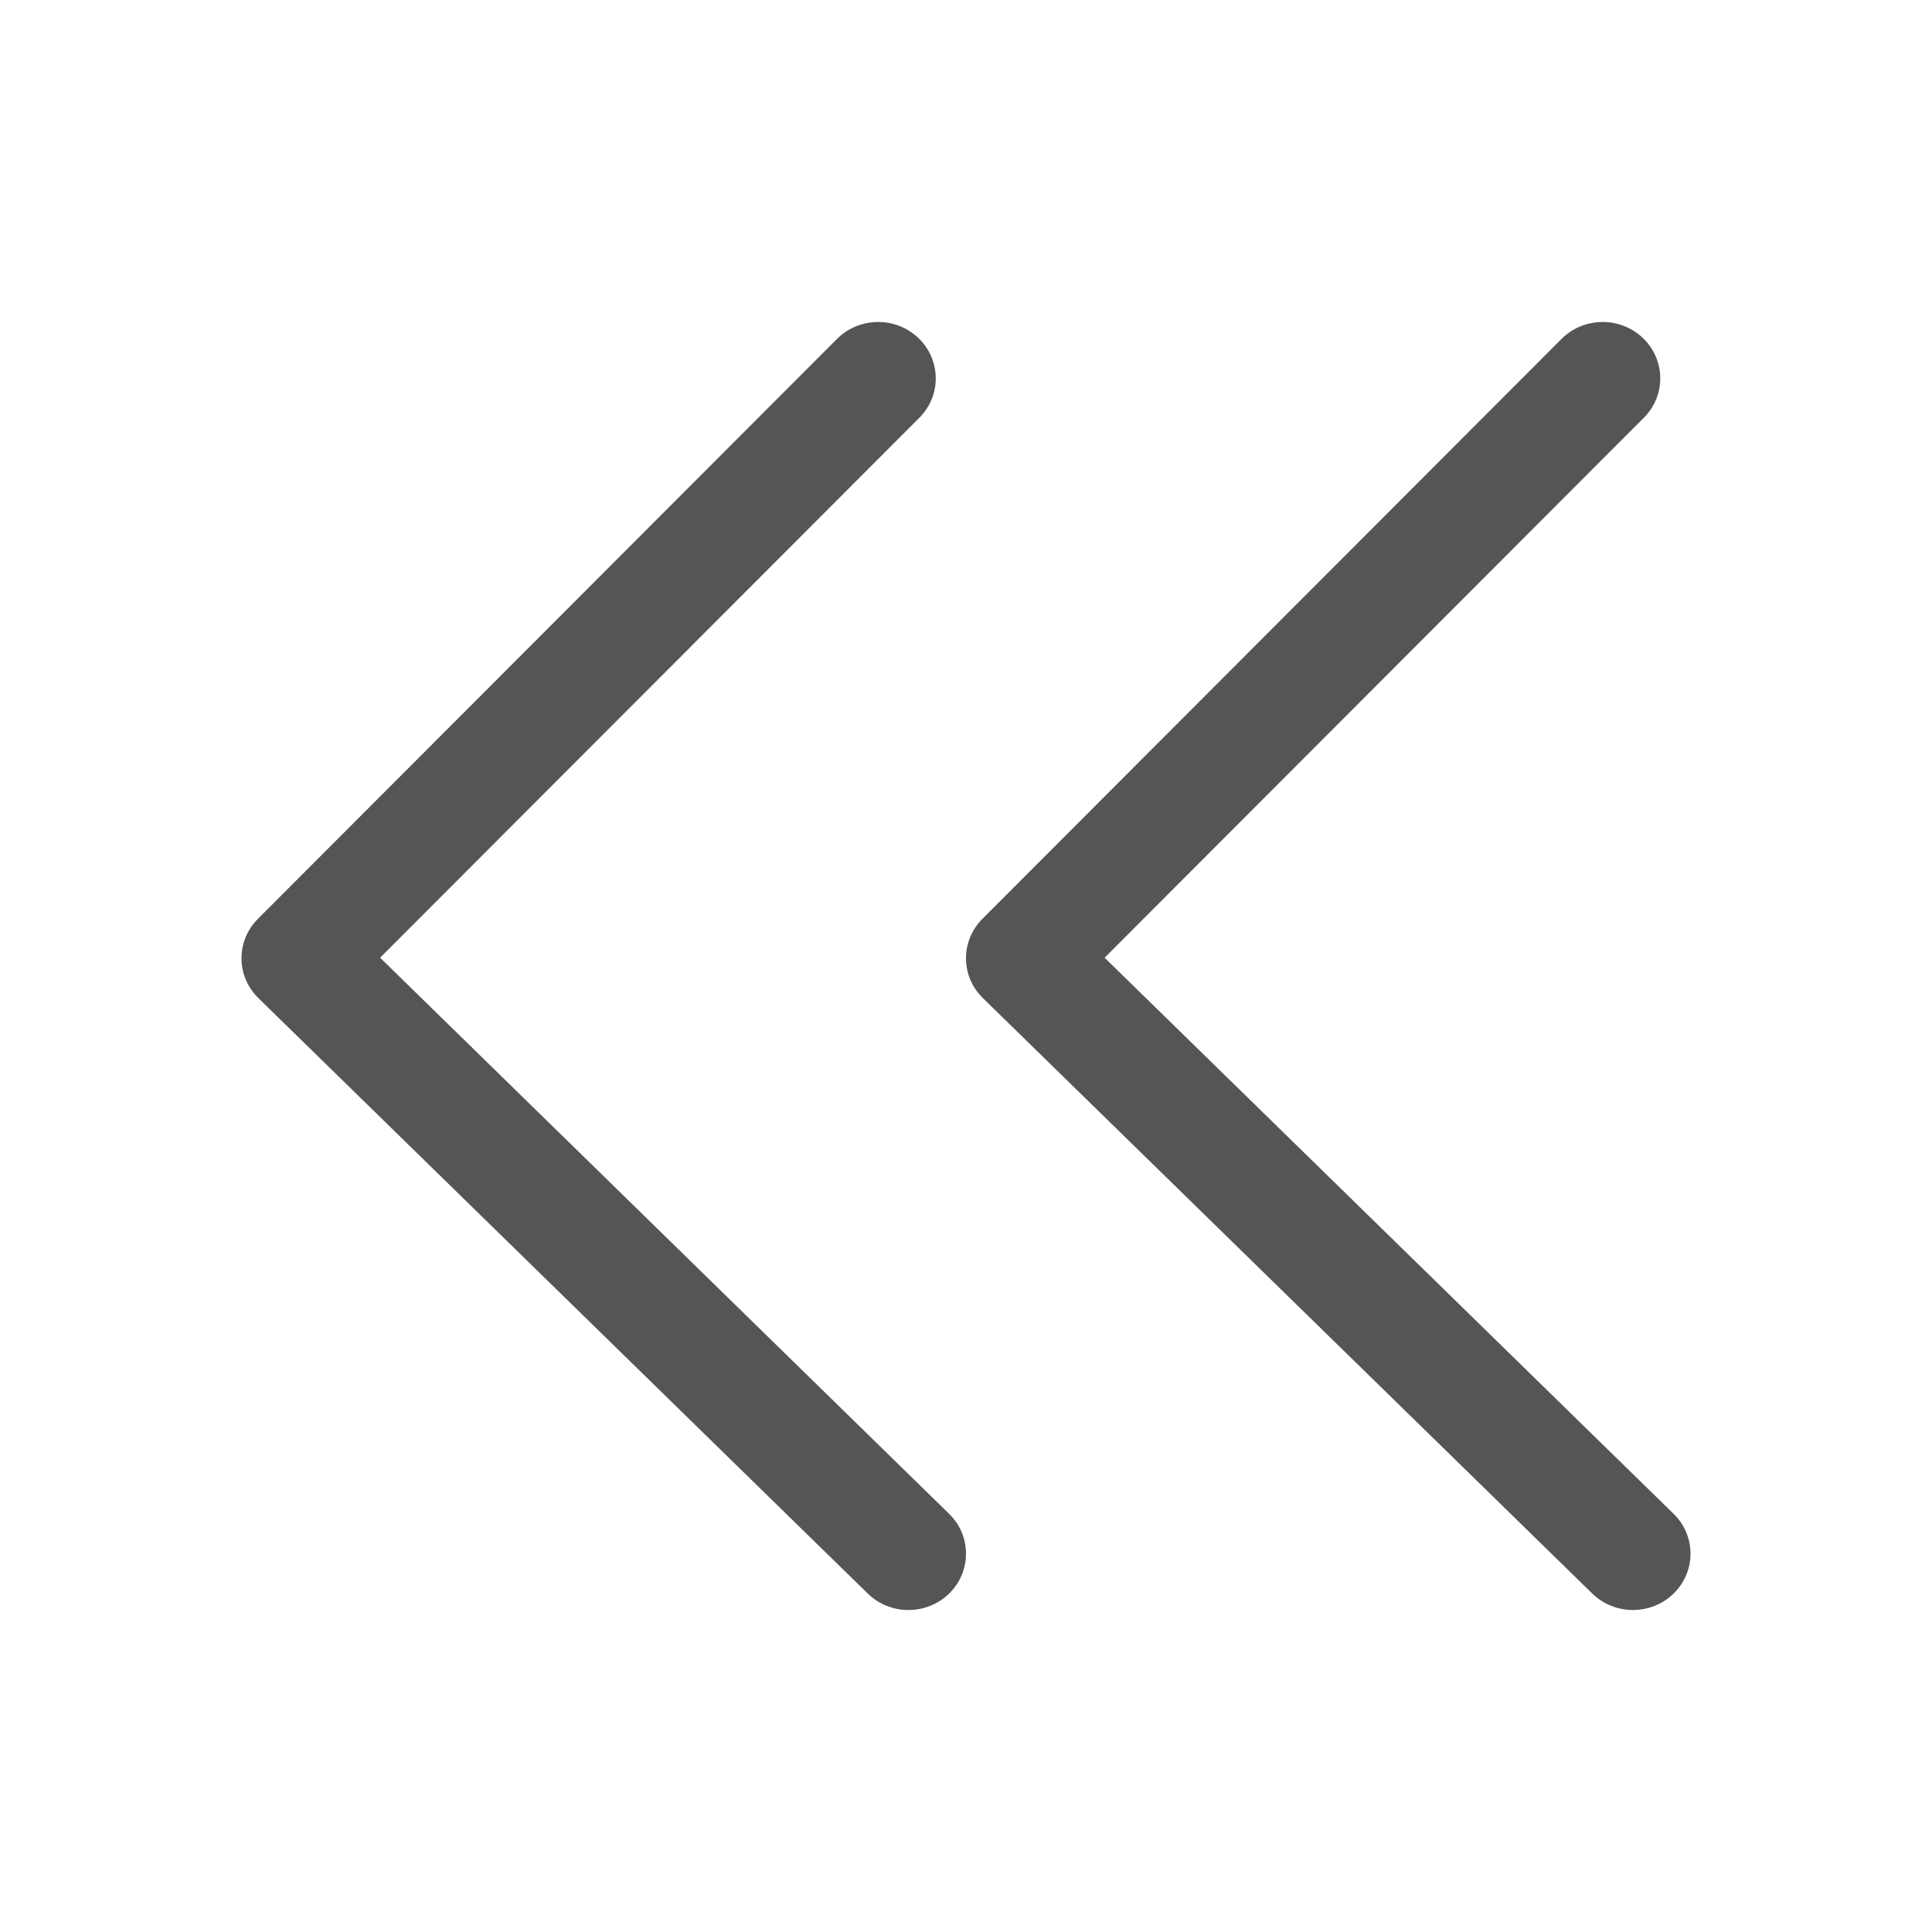 <svg xmlns="http://www.w3.org/2000/svg" width="24" height="24" viewBox="0 0 24 24">
  <path fill="#555" d="M4.722,11.897 L11.79,18.805 C12.07,19.078 12.07,19.521 11.791,19.795 C11.512,20.068 11.059,20.069 10.779,19.795 L3.21,12.399 C2.932,12.128 2.93,11.689 3.204,11.414 L10.397,4.211 C10.673,3.934 11.126,3.929 11.409,4.199 C11.691,4.47 11.697,4.913 11.421,5.189 L4.722,11.897 Z M13.722,11.897 L20.79,18.805 C21.07,19.078 21.07,19.521 20.791,19.795 C20.512,20.068 20.059,20.069 19.779,19.795 L12.21,12.399 C11.932,12.128 11.93,11.689 12.204,11.414 L19.397,4.211 C19.673,3.934 20.126,3.929 20.409,4.199 C20.691,4.47 20.697,4.913 20.421,5.189 L13.722,11.897 Z"/>
</svg>

